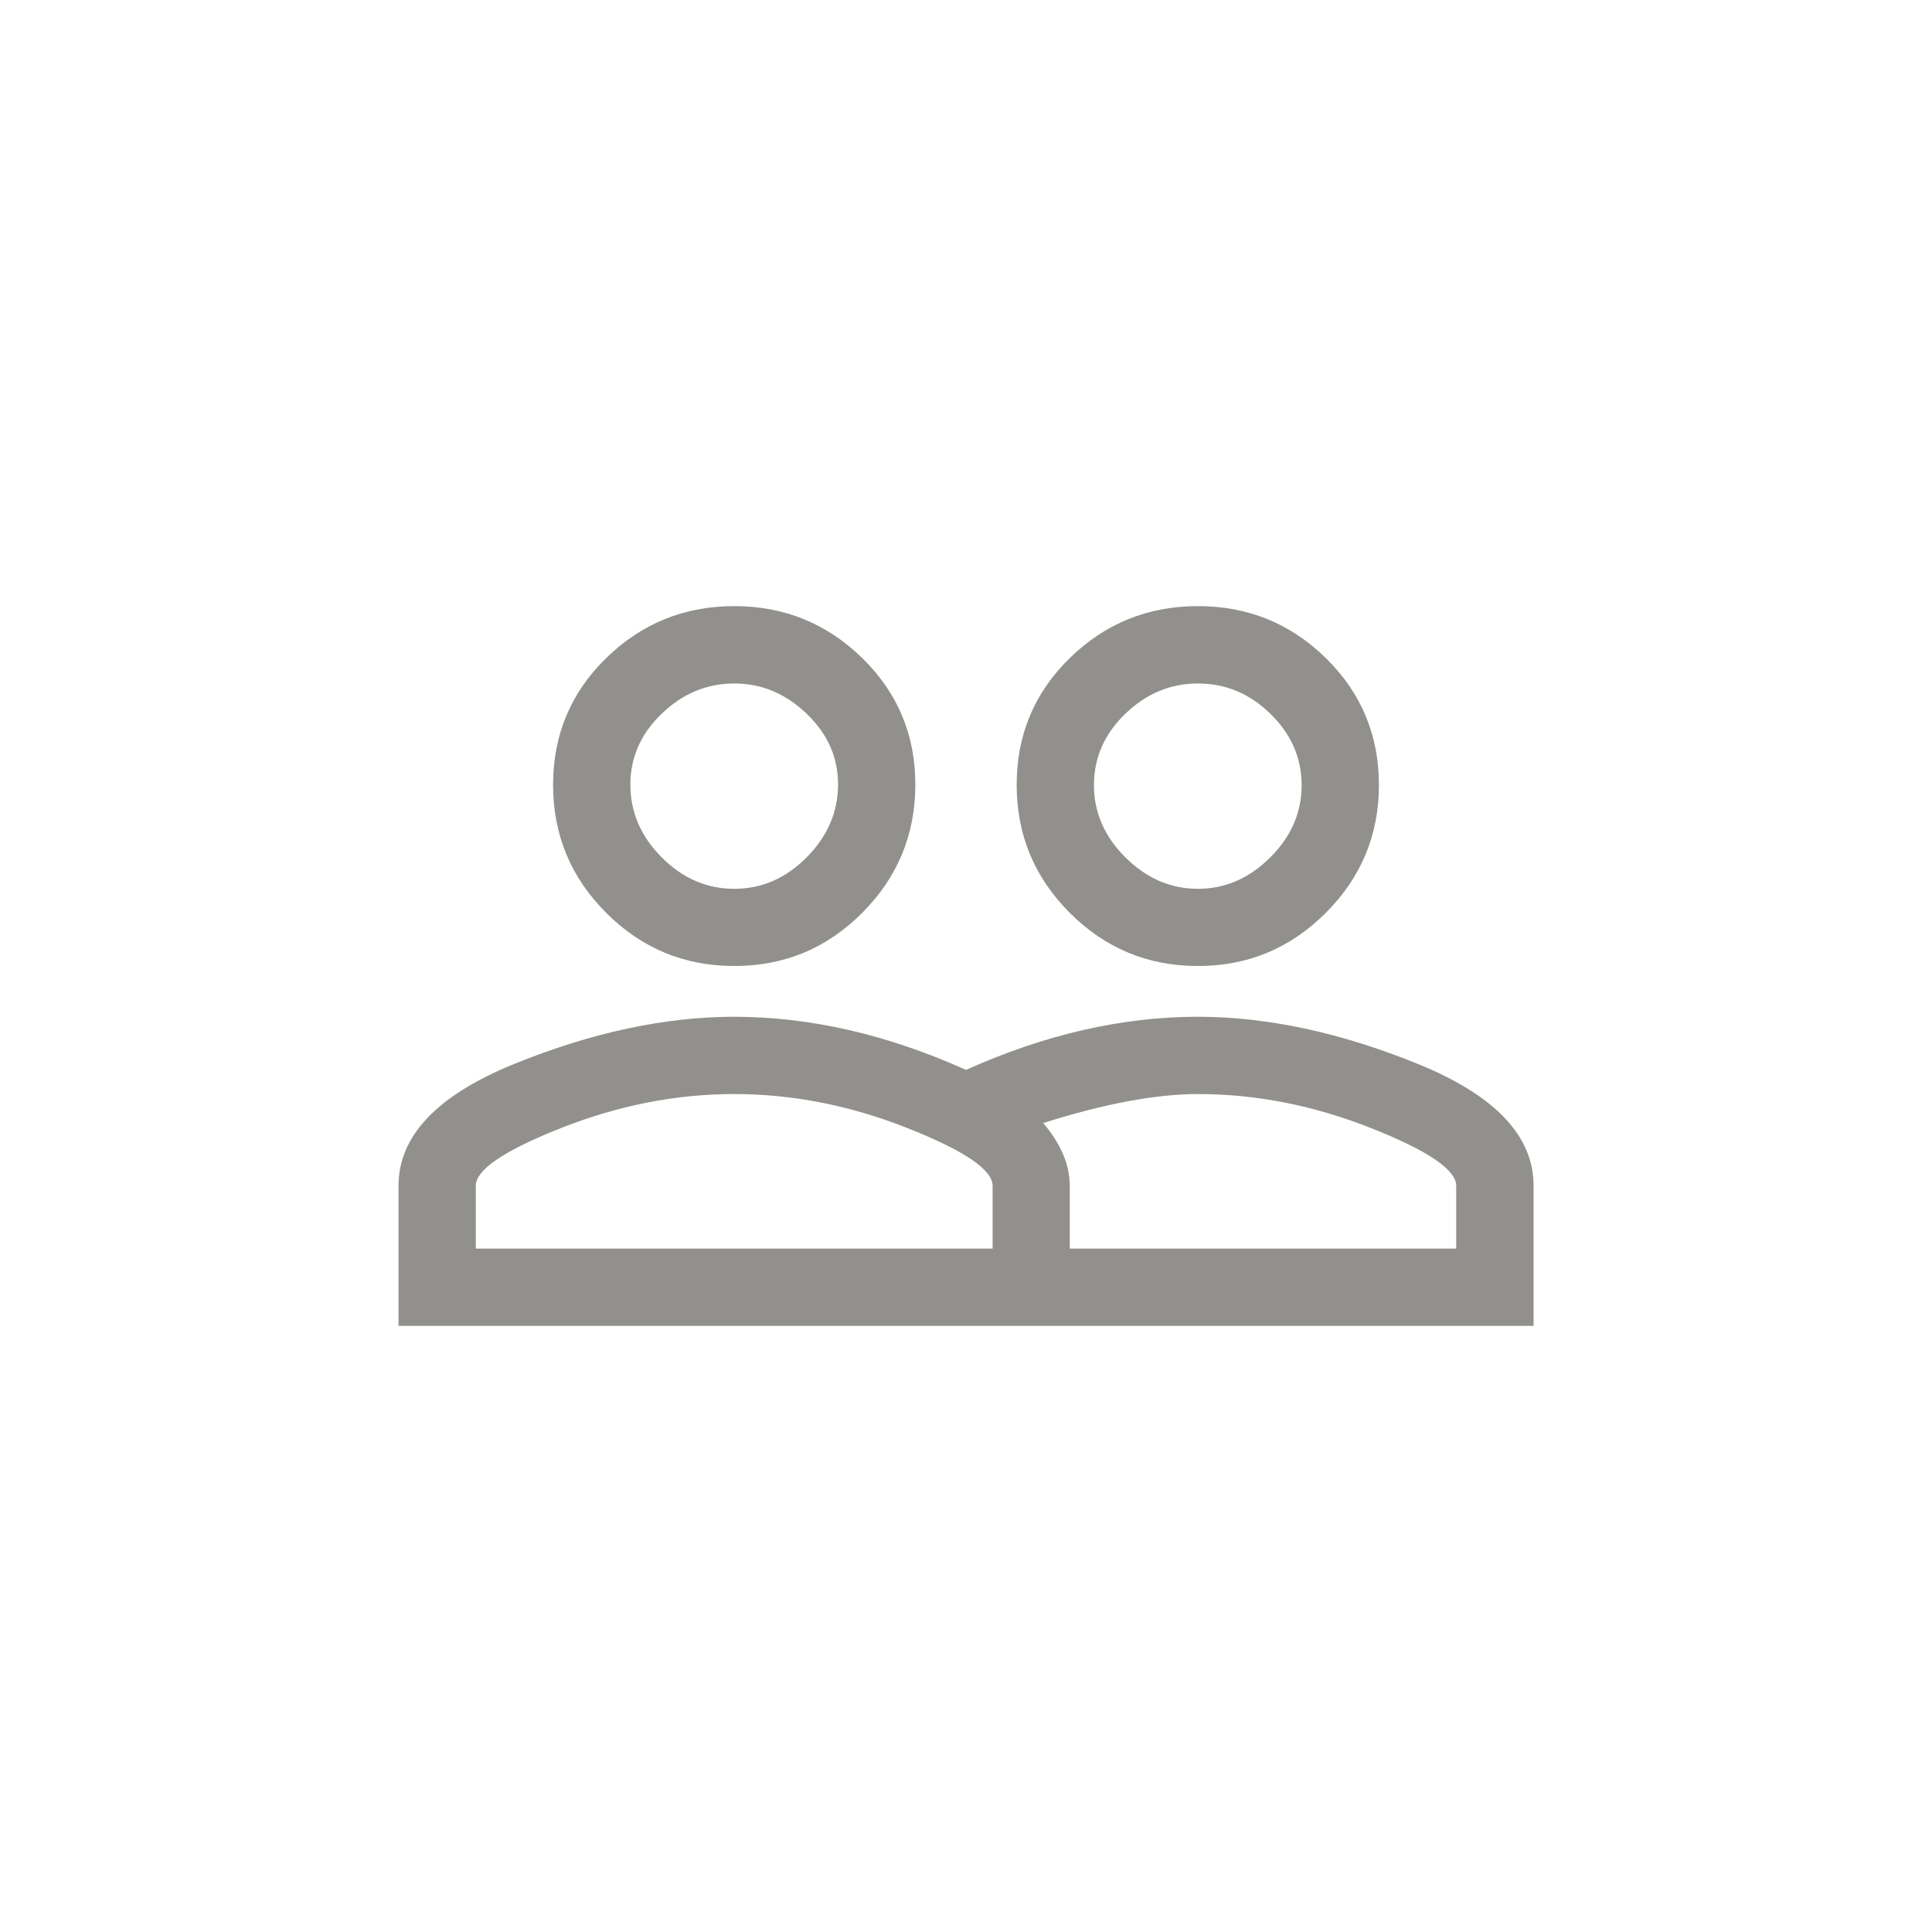 <!-- Generated by IcoMoon.io -->
<svg version="1.1" xmlns="http://www.w3.org/2000/svg" width="40" height="40" viewBox="0 0 40 40">
<title>mt-people_outline</title>
<path fill="#91908d" d="M24.8 14.151q-0.851 0-1.5 0.625t-0.651 1.475 0.651 1.5 1.5 0.651 1.5-0.651 0.649-1.5-0.649-1.475-1.5-0.625zM24.8 20q-1.551 0-2.651-1.1t-1.1-2.651 1.1-2.625 2.651-1.075 2.649 1.075 1.1 2.625-1.1 2.651-2.649 1.1zM15.2 14.151q-0.849 0-1.5 0.625t-0.649 1.475 0.649 1.5 1.5 0.651 1.5-0.651 0.651-1.5-0.651-1.475-1.5-0.625zM15.2 20q-1.549 0-2.649-1.1t-1.1-2.651 1.1-2.625 2.649-1.075 2.651 1.075 1.1 2.625-1.1 2.651-2.651 1.1zM30.149 25.851v-1.3q0-0.5-1.775-1.2t-3.575-0.7q-1.3 0-3.2 0.6 0.549 0.649 0.549 1.3v1.3h8zM20.551 25.851v-1.3q0-0.5-1.775-1.2t-3.575-0.7-3.575 0.7-1.775 1.2v1.3h10.7zM24.8 21.051q2.149 0 4.551 0.975t2.4 2.525v2.9h-23.5v-2.9q0-1.551 2.4-2.525t4.549-0.975q2.351 0 4.8 1.1 2.449-1.1 4.8-1.1z"></path>
</svg>
